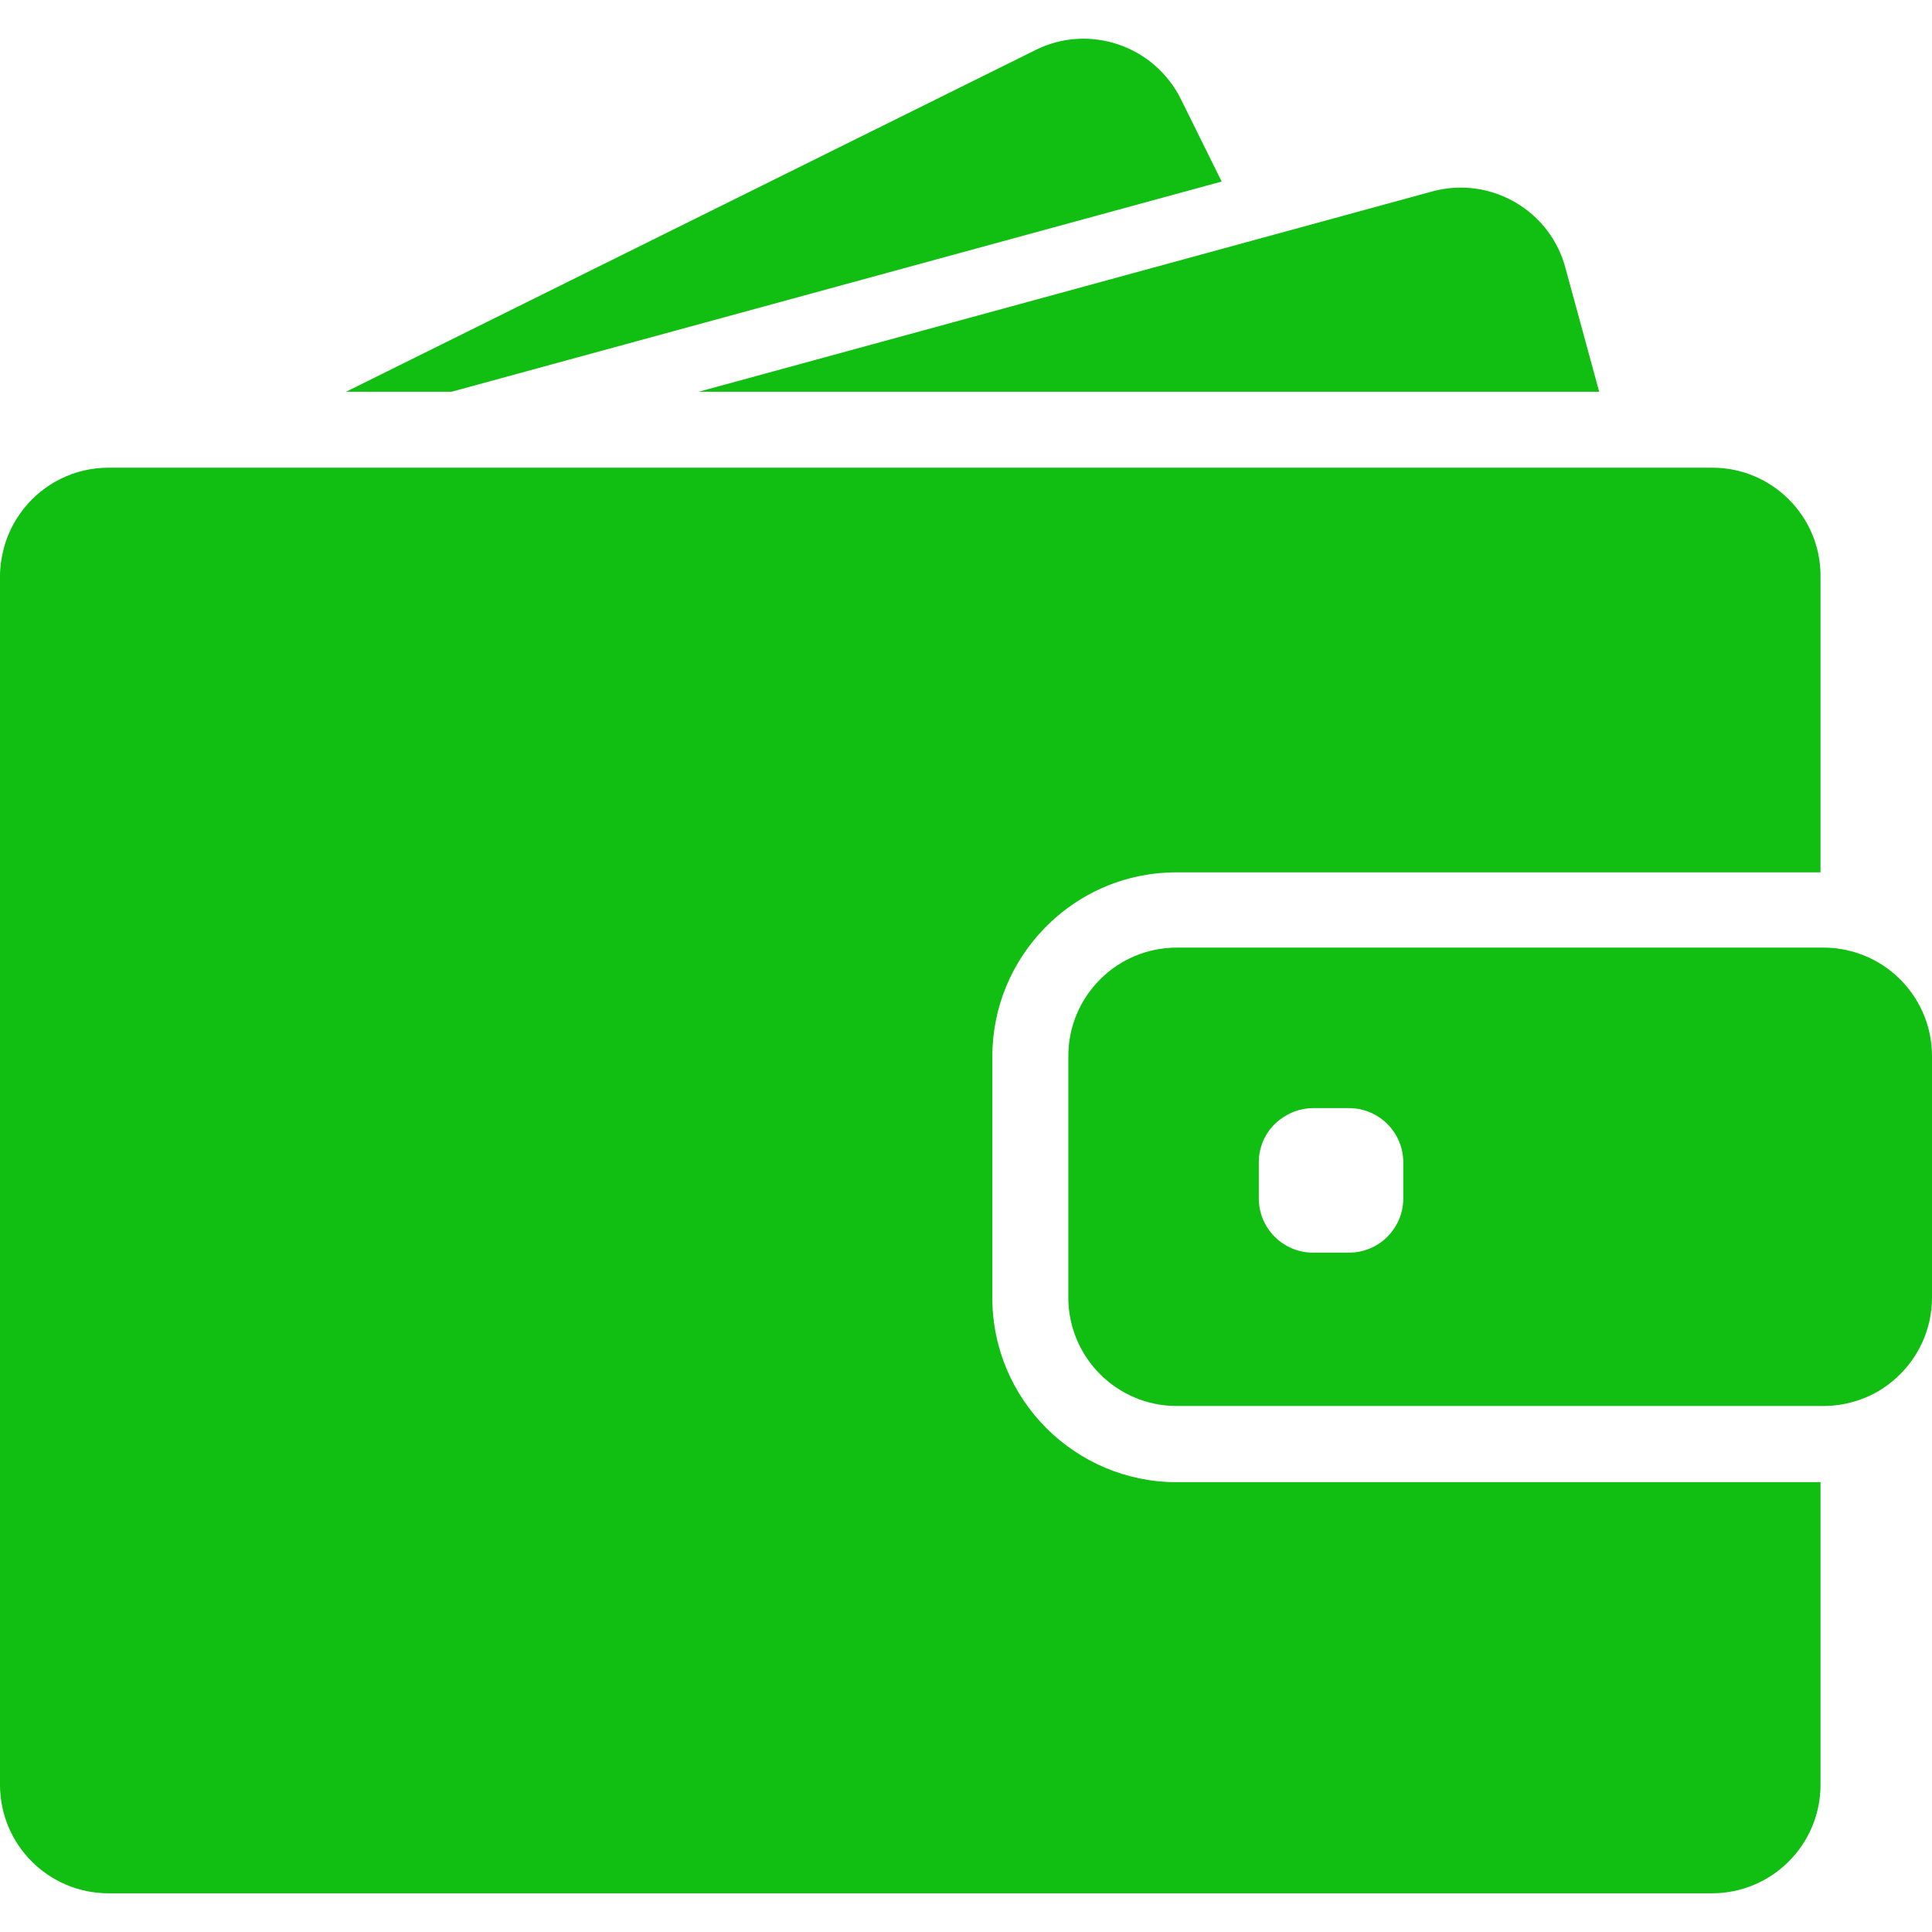 <svg width="27" height="27" viewBox="0 0 27 27" fill="none" xmlns="http://www.w3.org/2000/svg">
<path d="M6.309 5.475L17.073 2.537L16.503 1.385C16.13 0.636 15.221 0.326 14.472 0.699L4.836 5.475H6.309Z" fill="#11BE12"/>
<path d="M20.414 2.622C20.281 2.622 20.147 2.64 20.014 2.676L17.485 3.367L9.763 5.475H18.528H22.349L21.876 3.74C21.694 3.064 21.081 2.622 20.414 2.622Z" fill="#11BE12"/>
<path d="M23.929 6.536H23.583H23.113H22.643H19.056H5.876H4.148H2.692H2.423H1.519C1.04 6.536 0.612 6.757 0.334 7.106C0.206 7.267 0.109 7.452 0.055 7.655C0.021 7.782 0 7.916 0 8.052V8.234V9.962V24.943C0 25.78 0.679 26.459 1.516 26.459H23.925C24.762 26.459 25.442 25.78 25.442 24.943V20.714H16.446C15.024 20.714 13.868 19.559 13.868 18.137V16.748V16.278V15.808V14.765C13.868 14.068 14.147 13.434 14.599 12.97C14.999 12.558 15.536 12.279 16.136 12.209C16.236 12.197 16.34 12.191 16.443 12.191H24.18H24.65H25.12H25.442V8.052C25.445 7.215 24.765 6.536 23.929 6.536Z" fill="#11BE12"/>
<path d="M26.506 13.64C26.354 13.5 26.175 13.394 25.975 13.325C25.821 13.273 25.657 13.243 25.484 13.243H25.445H25.414H24.944H23.25H16.446C15.609 13.243 14.93 13.922 14.93 14.759V15.514V15.984V16.453V18.133C14.93 18.97 15.609 19.649 16.446 19.649H25.445H25.484C25.657 19.649 25.821 19.619 25.975 19.567C26.175 19.501 26.354 19.392 26.506 19.252C26.809 18.976 27 18.576 27 18.133V14.759C27 14.316 26.809 13.916 26.506 13.64ZM19.611 16.748C19.611 17.166 19.271 17.506 18.853 17.506H18.35C17.931 17.506 17.592 17.166 17.592 16.748V16.244C17.592 16.002 17.704 15.787 17.883 15.65C18.013 15.55 18.174 15.486 18.35 15.486H18.477H18.853C19.271 15.486 19.611 15.826 19.611 16.244V16.748Z" fill="#11BE12"/>
</svg>
